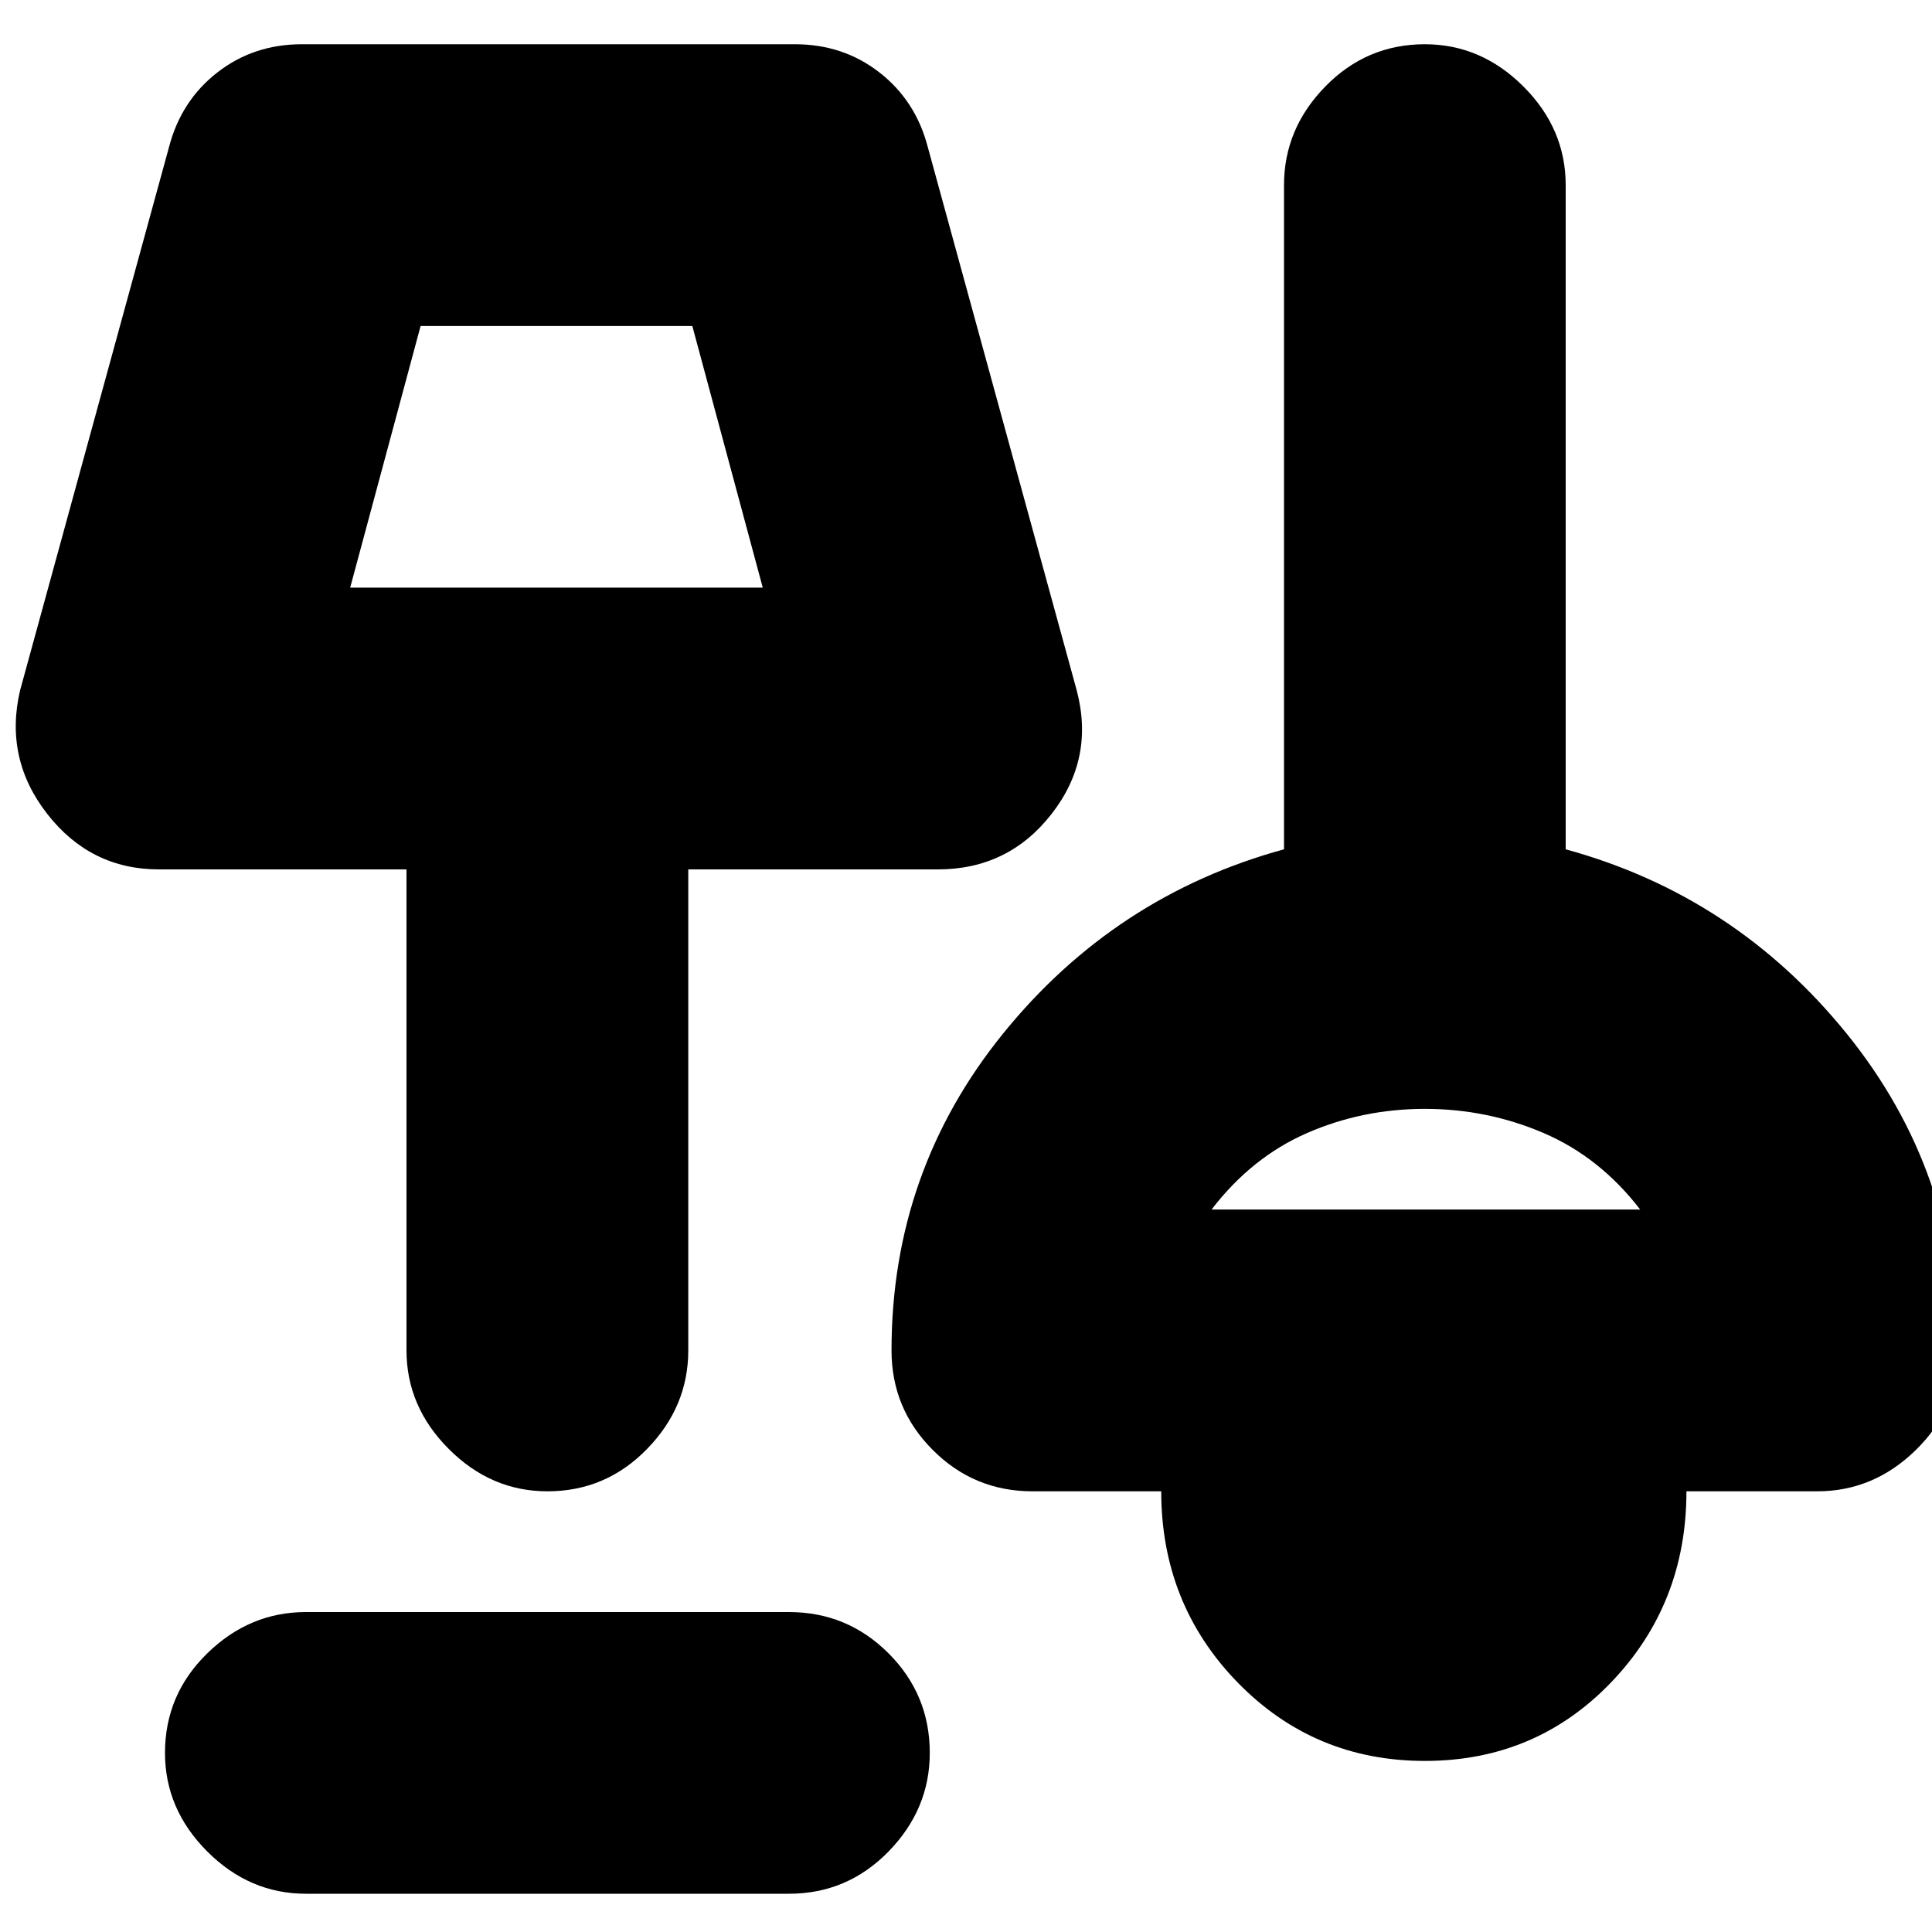 <svg xmlns="http://www.w3.org/2000/svg" height="20" width="20"><path d="M3.167 19.604q-.584 0-1.021-.437-.438-.438-.438-1.021 0-.604.438-1.031.437-.427 1.021-.427h5q.604 0 1.031.427.427.427.427 1.031 0 .583-.427 1.021-.427.437-1.031.437Zm11.583-1.375q-1.146 0-1.938-.812-.791-.813-.791-1.979h-1.333q-.605 0-1.032-.428-.427-.427-.427-1.031 0-1.854 1.156-3.281 1.157-1.427 2.907-1.906V1.917q0-.584.427-1.021.427-.438 1.031-.438.583 0 1.021.438.437.437.437 1.021v6.875q1.75.479 2.907 1.906 1.156 1.427 1.156 3.281 0 .604-.438 1.031-.437.428-1.021.428h-1.354q0 1.166-.781 1.979-.781.812-1.927.812Zm-9.083-2.791q-.584 0-1.021-.438-.438-.438-.438-1.021V9H1.646Q.938 9 .49 8.427.042 7.854.208 7.146L1.75 1.521q.125-.479.5-.771.375-.292.875-.292h5.104q.5 0 .875.292t.5.771l1.542 5.625q.187.708-.261 1.281Q10.438 9 9.708 9H7.125v4.979q0 .583-.427 1.021-.427.438-1.031.438Zm6.875-2.917h4.437q-.417-.542-1-.792t-1.229-.25q-.646 0-1.219.25-.573.25-.989.792ZM3.625 6.083h4.271l-.729-2.708H4.354Zm2.146-1.354ZM14.792 12Z"/></svg>